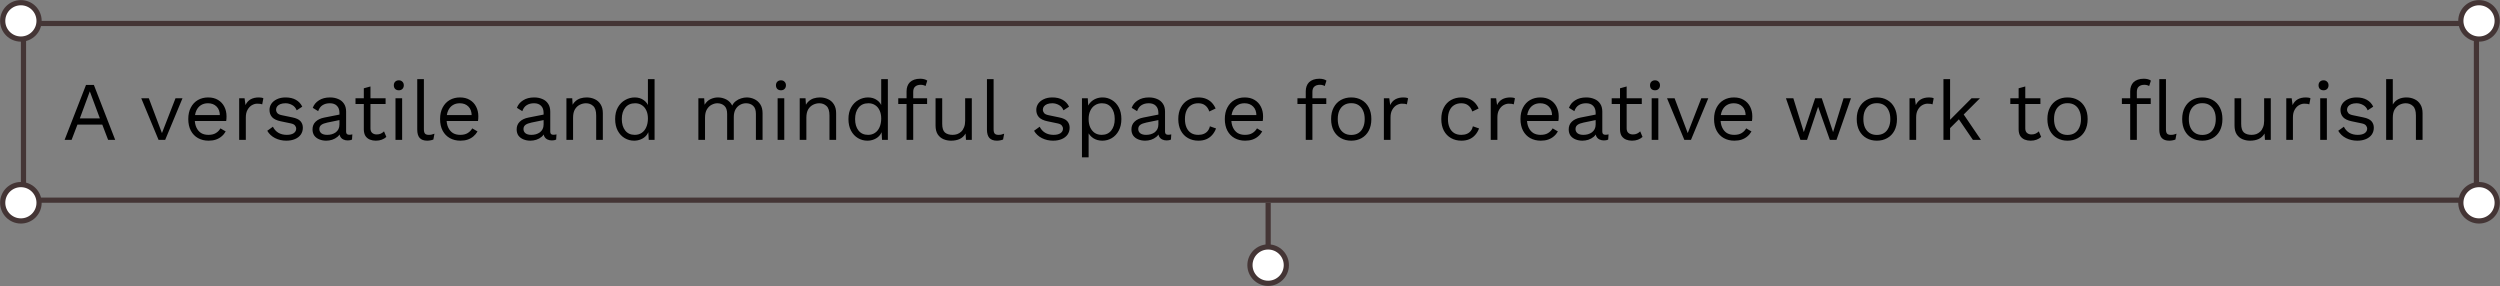 <svg width="4070" height="466" viewBox="0 0 4070 466" fill="none" xmlns="http://www.w3.org/2000/svg">
<rect x="0" y="0" width="4070" height="466" fill="#808080" stroke="none"/>
<path d="M187.51 227.668H176.003L166.527 202.895H126.052L116.576 227.668H105.205L139.995 138.324H152.855L187.51 227.668ZM129.978 192.743H162.602L146.222 148.748L129.978 192.743ZM285.726 159.983H297.097L268.941 227.668H258.111L229.954 159.983H242.273L263.661 216.703L285.726 159.983ZM339.54 229.022C333.132 229.022 327.402 227.623 322.348 224.825C317.384 222.028 313.504 218.012 310.706 212.777C307.909 207.453 306.51 201.136 306.51 193.826C306.51 186.516 307.909 180.244 310.706 175.009C313.504 169.685 317.339 165.624 322.213 162.826C327.086 160.028 332.636 158.63 338.863 158.63C345.18 158.63 350.55 159.983 354.972 162.691C359.484 165.398 362.914 169.098 365.26 173.791C367.606 178.394 368.78 183.583 368.78 189.358C368.78 190.893 368.734 192.291 368.644 193.555C368.554 194.818 368.419 195.946 368.238 196.939H313.549V187.328H363.5L357.95 188.411C357.95 181.913 356.145 176.905 352.535 173.385C349.016 169.865 344.368 168.106 338.592 168.106C334.17 168.106 330.335 169.143 327.086 171.219C323.927 173.204 321.445 176.137 319.641 180.018C317.926 183.808 317.068 188.411 317.068 193.826C317.068 199.15 317.971 203.753 319.776 207.633C321.581 211.514 324.108 214.492 327.357 216.568C330.696 218.553 334.666 219.546 339.269 219.546C344.233 219.546 348.249 218.598 351.317 216.703C354.476 214.808 357.002 212.236 358.898 208.987L367.426 213.996C365.711 217.064 363.5 219.726 360.793 221.982C358.176 224.239 355.062 225.998 351.452 227.262C347.933 228.435 343.962 229.022 339.54 229.022ZM389.376 227.668V159.983H398.175L399.664 171.084C401.559 166.932 404.311 163.819 407.921 161.743C411.621 159.668 416.089 158.63 421.323 158.63C422.496 158.63 423.76 158.72 425.113 158.9C426.557 159.081 427.775 159.442 428.768 159.983L426.873 169.865C425.88 169.504 424.797 169.234 423.624 169.053C422.451 168.873 420.781 168.782 418.615 168.782C415.818 168.782 412.975 169.595 410.087 171.219C407.29 172.843 404.943 175.325 403.048 178.664C401.153 181.913 400.205 186.065 400.205 191.118V227.668H389.376ZM466.092 229.022C459.504 229.022 453.412 227.623 447.817 224.825C442.312 222.028 438.071 218.057 435.092 212.913L444.298 206.28C446.283 210.431 449.171 213.68 452.961 216.026C456.842 218.373 461.489 219.546 466.904 219.546C471.687 219.546 475.432 218.643 478.14 216.838C480.847 214.943 482.201 212.507 482.201 209.528C482.201 207.633 481.569 205.919 480.306 204.384C479.133 202.76 476.831 201.587 473.402 200.865L457.158 197.481C450.57 196.127 445.832 193.871 442.944 190.712C440.146 187.554 438.747 183.628 438.747 178.935C438.747 175.235 439.785 171.851 441.861 168.782C444.027 165.714 447.05 163.277 450.931 161.472C454.901 159.577 459.549 158.63 464.874 158.63C471.552 158.63 477.192 159.938 481.795 162.555C486.397 165.173 489.827 168.873 492.083 173.656L483.013 179.612C481.479 175.641 478.997 172.753 475.568 170.948C472.138 169.053 468.574 168.106 464.874 168.106C461.625 168.106 458.827 168.557 456.481 169.459C454.225 170.362 452.465 171.625 451.201 173.25C450.028 174.784 449.442 176.544 449.442 178.529C449.442 180.514 450.118 182.364 451.472 184.079C452.826 185.704 455.353 186.877 459.053 187.599L475.974 191.118C482.291 192.382 486.713 194.457 489.24 197.345C491.767 200.233 493.03 203.753 493.03 207.904C493.03 212.146 491.902 215.891 489.646 219.14C487.39 222.298 484.231 224.735 480.17 226.45C476.109 228.164 471.417 229.022 466.092 229.022ZM552.639 183.944C552.639 178.89 551.286 175.009 548.578 172.302C545.871 169.504 542.035 168.106 537.072 168.106C532.379 168.106 528.408 169.143 525.159 171.219C521.911 173.204 519.519 176.453 517.985 180.966L509.186 175.551C510.991 170.497 514.33 166.436 519.203 163.368C524.077 160.209 530.123 158.63 537.343 158.63C542.216 158.63 546.638 159.487 550.609 161.202C554.58 162.826 557.693 165.353 559.949 168.782C562.296 172.121 563.469 176.453 563.469 181.778V214.537C563.469 217.786 565.184 219.41 568.613 219.41C570.328 219.41 571.997 219.185 573.622 218.734L573.08 227.262C571.275 228.164 568.929 228.616 566.041 228.616C563.424 228.616 561.077 228.119 559.002 227.126C556.926 226.134 555.302 224.645 554.128 222.659C552.955 220.584 552.369 218.012 552.369 214.943V213.59L555.076 213.996C553.993 217.515 552.143 220.403 549.526 222.659C546.909 224.825 543.976 226.45 540.727 227.533C537.478 228.525 534.274 229.022 531.116 229.022C527.145 229.022 523.445 228.345 520.015 226.991C516.586 225.637 513.834 223.607 511.758 220.9C509.773 218.102 508.78 214.673 508.78 210.611C508.78 205.558 510.449 201.406 513.788 198.157C517.218 194.818 521.956 192.562 528.002 191.389L554.805 186.11V195.044L533.011 199.511C528.589 200.414 525.295 201.677 523.129 203.302C520.963 204.926 519.88 207.182 519.88 210.07C519.88 212.868 520.963 215.169 523.129 216.974C525.385 218.688 528.544 219.546 532.605 219.546C535.222 219.546 537.704 219.23 540.05 218.598C542.487 217.876 544.653 216.838 546.548 215.485C548.443 214.041 549.932 212.281 551.015 210.205C552.098 208.039 552.639 205.513 552.639 202.625V183.944ZM603.115 140.761V208.987C603.115 212.326 604.063 214.808 605.958 216.432C607.853 218.057 610.29 218.869 613.268 218.869C615.885 218.869 618.141 218.418 620.036 217.515C621.932 216.613 623.646 215.394 625.18 213.86L628.971 222.93C626.895 224.825 624.413 226.314 621.525 227.397C618.728 228.48 615.479 229.022 611.779 229.022C608.349 229.022 605.146 228.435 602.168 227.262C599.189 225.998 596.798 224.058 594.993 221.441C593.278 218.734 592.376 215.214 592.286 210.882V143.739L603.115 140.761ZM627.752 159.983V169.324H578.749V159.983H627.752ZM649.269 146.988C646.832 146.988 644.847 146.266 643.312 144.822C641.869 143.288 641.147 141.302 641.147 138.866C641.147 136.429 641.869 134.489 643.312 133.045C644.847 131.511 646.832 130.744 649.269 130.744C651.705 130.744 653.646 131.511 655.09 133.045C656.624 134.489 657.391 136.429 657.391 138.866C657.391 141.302 656.624 143.288 655.09 144.822C653.646 146.266 651.705 146.988 649.269 146.988ZM654.683 159.983V227.668H643.854V159.983H654.683ZM690.099 128.848V210.476C690.099 213.905 690.731 216.297 691.995 217.651C693.258 218.914 695.289 219.546 698.086 219.546C699.891 219.546 701.38 219.41 702.553 219.14C703.727 218.869 705.306 218.373 707.291 217.651L705.532 227.126C704.088 227.758 702.508 228.209 700.794 228.48C699.079 228.841 697.319 229.022 695.514 229.022C690.009 229.022 685.903 227.533 683.196 224.554C680.578 221.576 679.27 217.019 679.27 210.882V128.848H690.099ZM749.481 229.022C743.074 229.022 737.343 227.623 732.289 224.825C727.326 222.028 723.445 218.012 720.647 212.777C717.85 207.453 716.451 201.136 716.451 193.826C716.451 186.516 717.85 180.244 720.647 175.009C723.445 169.685 727.28 165.624 732.154 162.826C737.027 160.028 742.577 158.63 748.804 158.63C755.121 158.63 760.491 159.983 764.913 162.691C769.425 165.398 772.855 169.098 775.201 173.791C777.548 178.394 778.721 183.583 778.721 189.358C778.721 190.893 778.676 192.291 778.585 193.555C778.495 194.818 778.36 195.946 778.179 196.939H723.49V187.328H773.441L767.891 188.411C767.891 181.913 766.086 176.905 762.476 173.385C758.957 169.865 754.309 168.106 748.533 168.106C744.111 168.106 740.276 169.143 737.027 171.219C733.868 173.204 731.387 176.137 729.582 180.018C727.867 183.808 727.01 188.411 727.01 193.826C727.01 199.15 727.912 203.753 729.717 207.633C731.522 211.514 734.049 214.492 737.298 216.568C740.637 218.553 744.608 219.546 749.21 219.546C754.174 219.546 758.19 218.598 761.258 216.703C764.417 214.808 766.944 212.236 768.839 208.987L777.367 213.996C775.652 217.064 773.441 219.726 770.734 221.982C768.117 224.239 765.003 225.998 761.394 227.262C757.874 228.435 753.903 229.022 749.481 229.022ZM884.981 183.944C884.981 178.89 883.628 175.009 880.92 172.302C878.213 169.504 874.377 168.106 869.414 168.106C864.721 168.106 860.75 169.143 857.501 171.219C854.253 173.204 851.861 176.453 850.327 180.966L841.528 175.551C843.333 170.497 846.672 166.436 851.545 163.368C856.418 160.209 862.465 158.63 869.685 158.63C874.558 158.63 878.98 159.487 882.951 161.202C886.922 162.826 890.035 165.353 892.291 168.782C894.638 172.121 895.811 176.453 895.811 181.778V214.537C895.811 217.786 897.526 219.41 900.955 219.41C902.67 219.41 904.339 219.185 905.964 218.734L905.422 227.262C903.617 228.164 901.271 228.616 898.383 228.616C895.766 228.616 893.419 228.119 891.344 227.126C889.268 226.134 887.644 224.645 886.47 222.659C885.297 220.584 884.711 218.012 884.711 214.943V213.59L887.418 213.996C886.335 217.515 884.485 220.403 881.868 222.659C879.251 224.825 876.318 226.45 873.069 227.533C869.82 228.525 866.616 229.022 863.458 229.022C859.487 229.022 855.787 228.345 852.357 226.991C848.928 225.637 846.176 223.607 844.1 220.9C842.114 218.102 841.122 214.673 841.122 210.611C841.122 205.558 842.791 201.406 846.13 198.157C849.56 194.818 854.298 192.562 860.344 191.389L887.147 186.11V195.044L865.353 199.511C860.931 200.414 857.637 201.677 855.471 203.302C853.305 204.926 852.222 207.182 852.222 210.07C852.222 212.868 853.305 215.169 855.471 216.974C857.727 218.688 860.886 219.546 864.947 219.546C867.564 219.546 870.046 219.23 872.392 218.598C874.829 217.876 876.995 216.838 878.89 215.485C880.785 214.041 882.274 212.281 883.357 210.205C884.44 208.039 884.981 205.513 884.981 202.625V183.944ZM922.127 227.668V159.983H931.603L932.551 175.145L930.791 173.656C932.235 170.046 934.175 167.158 936.612 164.992C939.049 162.736 941.846 161.111 945.005 160.119C948.254 159.126 951.593 158.63 955.022 158.63C959.895 158.63 964.318 159.577 968.288 161.472C972.259 163.277 975.418 166.075 977.764 169.865C980.201 173.656 981.419 178.484 981.419 184.35V227.668H970.59V188.14C970.59 180.65 968.965 175.461 965.716 172.573C962.558 169.595 958.632 168.106 953.939 168.106C950.69 168.106 947.442 168.873 944.193 170.407C940.944 171.941 938.236 174.423 936.071 177.852C933.995 181.281 932.957 185.884 932.957 191.66V227.668H922.127ZM1032.34 229.022C1026.74 229.022 1021.6 227.623 1016.9 224.825C1012.21 222.028 1008.47 218.012 1005.67 212.777C1002.87 207.453 1001.47 201.136 1001.47 193.826C1001.47 186.335 1002.96 179.973 1005.94 174.739C1008.92 169.504 1012.84 165.534 1017.72 162.826C1022.59 160.028 1027.82 158.63 1033.42 158.63C1039.02 158.63 1043.84 160.074 1047.9 162.961C1052.06 165.849 1054.81 169.685 1056.16 174.468L1054.81 175.415V128.848H1065.64V227.668H1056.16L1055.21 211.288L1056.7 210.476C1056.07 214.447 1054.54 217.831 1052.1 220.629C1049.75 223.336 1046.82 225.412 1043.3 226.856C1039.87 228.3 1036.22 229.022 1032.34 229.022ZM1033.42 219.546C1037.75 219.546 1041.5 218.463 1044.66 216.297C1047.9 214.131 1050.39 211.063 1052.1 207.092C1053.91 203.031 1054.81 198.293 1054.81 192.878C1054.81 187.734 1053.91 183.312 1052.1 179.612C1050.39 175.912 1047.95 173.069 1044.79 171.084C1041.72 169.098 1038.11 168.106 1033.96 168.106C1027.1 168.106 1021.78 170.452 1017.99 175.145C1014.2 179.838 1012.3 186.065 1012.3 193.826C1012.3 201.587 1014.15 207.814 1017.85 212.507C1021.55 217.199 1026.74 219.546 1033.42 219.546ZM1136.95 227.668V159.983H1146.42L1147.1 170.542C1149.54 166.391 1152.69 163.368 1156.58 161.472C1160.55 159.577 1164.61 158.63 1168.76 158.63C1173.54 158.63 1178.05 159.713 1182.3 161.879C1186.54 164.044 1189.79 167.384 1192.04 171.896C1193.49 168.827 1195.52 166.346 1198.13 164.451C1200.75 162.465 1203.59 161.021 1206.66 160.119C1209.82 159.126 1212.8 158.63 1215.6 158.63C1219.93 158.63 1224.03 159.532 1227.91 161.337C1231.89 163.142 1235.13 165.94 1237.66 169.73C1240.19 173.52 1241.45 178.394 1241.45 184.35V227.668H1230.62V185.433C1230.62 179.296 1229.09 174.874 1226.02 172.167C1222.95 169.459 1219.16 168.106 1214.65 168.106C1211.13 168.106 1207.84 168.963 1204.77 170.678C1201.7 172.392 1199.22 174.919 1197.32 178.258C1195.52 181.597 1194.61 185.704 1194.61 190.577V227.668H1183.78V185.433C1183.78 179.296 1182.25 174.874 1179.18 172.167C1176.11 169.459 1172.32 168.106 1167.81 168.106C1164.83 168.106 1161.76 168.918 1158.61 170.542C1155.54 172.076 1152.97 174.558 1150.89 177.987C1148.81 181.417 1147.78 185.929 1147.78 191.524V227.668H1136.95ZM1271.39 146.988C1268.95 146.988 1266.96 146.266 1265.43 144.822C1263.99 143.288 1263.26 141.302 1263.26 138.866C1263.26 136.429 1263.99 134.489 1265.43 133.045C1266.96 131.511 1268.95 130.744 1271.39 130.744C1273.82 130.744 1275.76 131.511 1277.21 133.045C1278.74 134.489 1279.51 136.429 1279.51 138.866C1279.51 141.302 1278.74 143.288 1277.21 144.822C1275.76 146.266 1273.82 146.988 1271.39 146.988ZM1276.8 159.983V227.668H1265.97V159.983H1276.8ZM1301.93 227.668V159.983H1311.4L1312.35 175.145L1310.59 173.656C1312.04 170.046 1313.98 167.158 1316.41 164.992C1318.85 162.736 1321.65 161.111 1324.81 160.119C1328.05 159.126 1331.39 158.63 1334.82 158.63C1339.7 158.63 1344.12 159.577 1348.09 161.472C1352.06 163.277 1355.22 166.075 1357.56 169.865C1360 173.656 1361.22 178.484 1361.22 184.35V227.668H1350.39V188.14C1350.39 180.65 1348.77 175.461 1345.52 172.573C1342.36 169.595 1338.43 168.106 1333.74 168.106C1330.49 168.106 1327.24 168.873 1323.99 170.407C1320.74 171.941 1318.04 174.423 1315.87 177.852C1313.8 181.281 1312.76 185.884 1312.76 191.66V227.668H1301.93ZM1412.14 229.022C1406.54 229.022 1401.4 227.623 1396.71 224.825C1392.01 222.028 1388.27 218.012 1385.47 212.777C1382.67 207.453 1381.27 201.136 1381.27 193.826C1381.27 186.335 1382.76 179.973 1385.74 174.739C1388.72 169.504 1392.64 165.534 1397.52 162.826C1402.39 160.028 1407.63 158.63 1413.22 158.63C1418.82 158.63 1423.64 160.074 1427.71 162.961C1431.86 165.849 1434.61 169.685 1435.96 174.468L1434.61 175.415V128.848H1445.44V227.668H1435.96L1435.01 211.288L1436.5 210.476C1435.87 214.447 1434.34 217.831 1431.9 220.629C1429.56 223.336 1426.62 225.412 1423.1 226.856C1419.67 228.3 1416.02 229.022 1412.14 229.022ZM1413.22 219.546C1417.55 219.546 1421.3 218.463 1424.46 216.297C1427.71 214.131 1430.19 211.063 1431.9 207.092C1433.71 203.031 1434.61 198.293 1434.61 192.878C1434.61 187.734 1433.71 183.312 1431.9 179.612C1430.19 175.912 1427.75 173.069 1424.59 171.084C1421.52 169.098 1417.91 168.106 1413.76 168.106C1406.9 168.106 1401.58 170.452 1397.79 175.145C1394 179.838 1392.1 186.065 1392.1 193.826C1392.1 201.587 1393.95 207.814 1397.65 212.507C1401.35 217.199 1406.54 219.546 1413.22 219.546ZM1498.09 128.172C1500.44 128.172 1502.65 128.442 1504.72 128.984C1506.8 129.525 1508.42 130.292 1509.6 131.285L1506.75 140.084C1505.67 139.362 1504.5 138.866 1503.23 138.595C1501.97 138.234 1500.57 138.054 1499.04 138.054C1495.16 138.054 1492.13 139.001 1489.97 140.896C1487.8 142.701 1486.72 145.634 1486.72 149.695V159.983V163.503V227.668H1475.89V148.612C1475.89 145.634 1476.34 142.882 1477.24 140.355C1478.15 137.828 1479.5 135.662 1481.3 133.857C1483.2 132.052 1485.55 130.653 1488.34 129.661C1491.14 128.668 1494.39 128.172 1498.09 128.172ZM1509.33 159.983V169.324H1462.35V159.983H1509.33ZM1548.26 229.022C1543.92 229.022 1539.82 228.209 1535.94 226.585C1532.15 224.961 1529.03 222.343 1526.6 218.734C1524.25 215.034 1523.08 210.25 1523.08 204.384V159.983H1533.91V201.542C1533.91 208.4 1535.4 213.138 1538.37 215.755C1541.35 218.282 1545.55 219.546 1550.96 219.546C1553.49 219.546 1555.97 219.14 1558.41 218.327C1560.84 217.425 1563.01 216.071 1564.91 214.266C1566.89 212.371 1568.43 209.98 1569.51 207.092C1570.68 204.204 1571.27 200.775 1571.27 196.804V159.983H1582.1V227.668H1572.62L1571.95 217.38C1569.6 221.441 1566.39 224.419 1562.33 226.314C1558.36 228.119 1553.67 229.022 1548.26 229.022ZM1617.59 128.848V210.476C1617.59 213.905 1618.22 216.297 1619.49 217.651C1620.75 218.914 1622.78 219.546 1625.58 219.546C1627.38 219.546 1628.87 219.41 1630.04 219.14C1631.22 218.869 1632.8 218.373 1634.78 217.651L1633.02 227.126C1631.58 227.758 1630 228.209 1628.28 228.48C1626.57 228.841 1624.81 229.022 1623 229.022C1617.5 229.022 1613.39 227.533 1610.69 224.554C1608.07 221.576 1606.76 217.019 1606.76 210.882V128.848H1617.59ZM1714.42 229.022C1707.84 229.022 1701.74 227.623 1696.15 224.825C1690.64 222.028 1686.4 218.057 1683.42 212.913L1692.63 206.28C1694.61 210.431 1697.5 213.68 1701.29 216.026C1705.17 218.373 1709.82 219.546 1715.24 219.546C1720.02 219.546 1723.76 218.643 1726.47 216.838C1729.18 214.943 1730.53 212.507 1730.53 209.528C1730.53 207.633 1729.9 205.919 1728.64 204.384C1727.46 202.76 1725.16 201.587 1721.73 200.865L1705.49 197.481C1698.9 196.127 1694.16 193.871 1691.28 190.712C1688.48 187.554 1687.08 183.628 1687.08 178.935C1687.08 175.235 1688.12 171.851 1690.19 168.782C1692.36 165.714 1695.38 163.277 1699.26 161.472C1703.23 159.577 1707.88 158.63 1713.2 158.63C1719.88 158.63 1725.52 159.938 1730.13 162.555C1734.73 165.173 1738.16 168.873 1740.41 173.656L1731.34 179.612C1729.81 175.641 1727.33 172.753 1723.9 170.948C1720.47 169.053 1716.91 168.106 1713.2 168.106C1709.96 168.106 1707.16 168.557 1704.81 169.459C1702.56 170.362 1700.8 171.625 1699.53 173.25C1698.36 174.784 1697.77 176.544 1697.77 178.529C1697.77 180.514 1698.45 182.364 1699.8 184.079C1701.16 185.704 1703.68 186.877 1707.38 187.599L1724.31 191.118C1730.62 192.382 1735.04 194.457 1737.57 197.345C1740.1 200.233 1741.36 203.753 1741.36 207.904C1741.36 212.146 1740.23 215.891 1737.98 219.14C1735.72 222.298 1732.56 224.735 1728.5 226.45C1724.44 228.164 1719.75 229.022 1714.42 229.022ZM1761.44 256.095V159.983H1770.92L1771.87 176.498L1770.38 174.603C1771.55 171.445 1773.31 168.692 1775.66 166.346C1778 163.909 1780.85 162.014 1784.18 160.66C1787.52 159.307 1791.13 158.63 1795.01 158.63C1800.52 158.63 1805.57 160.028 1810.18 162.826C1814.87 165.624 1818.61 169.64 1821.41 174.874C1824.21 180.108 1825.61 186.425 1825.61 193.826C1825.61 201.136 1824.16 207.453 1821.28 212.777C1818.48 218.012 1814.73 222.028 1810.04 224.825C1805.35 227.623 1800.2 229.022 1794.61 229.022C1789.01 229.022 1784.09 227.668 1779.85 224.961C1775.7 222.163 1772.72 218.643 1770.92 214.402L1772.27 212.371V256.095H1761.44ZM1793.53 219.546C1800.2 219.546 1805.39 217.199 1809.09 212.507C1812.88 207.814 1814.78 201.587 1814.78 193.826C1814.78 186.065 1812.93 179.838 1809.23 175.145C1805.62 170.452 1800.52 168.106 1793.93 168.106C1789.6 168.106 1785.81 169.188 1782.56 171.354C1779.31 173.43 1776.78 176.408 1774.98 180.289C1773.17 184.079 1772.27 188.591 1772.27 193.826C1772.27 198.97 1773.13 203.482 1774.84 207.363C1776.65 211.243 1779.13 214.266 1782.29 216.432C1785.54 218.508 1789.28 219.546 1793.53 219.546ZM1885.84 183.944C1885.84 178.89 1884.49 175.009 1881.78 172.302C1879.07 169.504 1875.24 168.106 1870.27 168.106C1865.58 168.106 1861.61 169.143 1858.36 171.219C1855.11 173.204 1852.72 176.453 1851.19 180.966L1842.39 175.551C1844.19 170.497 1847.53 166.436 1852.4 163.368C1857.28 160.209 1863.32 158.63 1870.54 158.63C1875.42 158.63 1879.84 159.487 1883.81 161.202C1887.78 162.826 1890.89 165.353 1893.15 168.782C1895.5 172.121 1896.67 176.453 1896.67 181.778V214.537C1896.67 217.786 1898.39 219.41 1901.81 219.41C1903.53 219.41 1905.2 219.185 1906.82 218.734L1906.28 227.262C1904.48 228.164 1902.13 228.616 1899.24 228.616C1896.63 228.616 1894.28 228.119 1892.2 227.126C1890.13 226.134 1888.5 224.645 1887.33 222.659C1886.16 220.584 1885.57 218.012 1885.57 214.943V213.59L1888.28 213.996C1887.19 217.515 1885.34 220.403 1882.73 222.659C1880.11 224.825 1877.18 226.45 1873.93 227.533C1870.68 228.525 1867.48 229.022 1864.32 229.022C1860.35 229.022 1856.65 228.345 1853.22 226.991C1849.79 225.637 1847.04 223.607 1844.96 220.9C1842.97 218.102 1841.98 214.673 1841.98 210.611C1841.98 205.558 1843.65 201.406 1846.99 198.157C1850.42 194.818 1855.16 192.562 1861.2 191.389L1888.01 186.11V195.044L1866.21 199.511C1861.79 200.414 1858.5 201.677 1856.33 203.302C1854.16 204.926 1853.08 207.182 1853.08 210.07C1853.08 212.868 1854.16 215.169 1856.33 216.974C1858.59 218.688 1861.75 219.546 1865.81 219.546C1868.42 219.546 1870.91 219.23 1873.25 218.598C1875.69 217.876 1877.85 216.838 1879.75 215.485C1881.64 214.041 1883.13 212.281 1884.22 210.205C1885.3 208.039 1885.84 205.513 1885.84 202.625V183.944ZM1951.01 158.63C1955.7 158.63 1959.81 159.352 1963.33 160.796C1966.94 162.24 1970.05 164.315 1972.67 167.023C1975.28 169.73 1977.41 172.934 1979.03 176.634L1968.74 181.507C1967.3 177.175 1965.09 173.881 1962.11 171.625C1959.22 169.279 1955.43 168.106 1950.74 168.106C1946.23 168.106 1942.34 169.143 1939.1 171.219C1935.85 173.204 1933.37 176.137 1931.65 180.018C1929.94 183.808 1929.08 188.411 1929.08 193.826C1929.08 199.15 1929.94 203.753 1931.65 207.633C1933.37 211.514 1935.85 214.492 1939.1 216.568C1942.34 218.553 1946.23 219.546 1950.74 219.546C1954.26 219.546 1957.28 219.004 1959.81 217.921C1962.42 216.838 1964.55 215.259 1966.17 213.183C1967.88 211.108 1969.06 208.581 1969.69 205.603L1979.71 209.122C1978.17 213.274 1976.05 216.838 1973.34 219.817C1970.73 222.795 1967.52 225.096 1963.73 226.72C1960.03 228.255 1955.79 229.022 1951.01 229.022C1944.69 229.022 1939.05 227.623 1934.09 224.825C1929.12 222.028 1925.24 218.012 1922.45 212.777C1919.65 207.453 1918.25 201.136 1918.25 193.826C1918.25 186.516 1919.65 180.244 1922.45 175.009C1925.24 169.685 1929.12 165.624 1934.09 162.826C1939.05 160.028 1944.69 158.63 1951.01 158.63ZM2027.03 229.022C2020.62 229.022 2014.89 227.623 2009.84 224.825C2004.87 222.028 2000.99 218.012 1998.19 212.777C1995.4 207.453 1994 201.136 1994 193.826C1994 186.516 1995.4 180.244 1998.19 175.009C2000.99 169.685 2004.83 165.624 2009.7 162.826C2014.57 160.028 2020.12 158.63 2026.35 158.63C2032.67 158.63 2038.04 159.983 2042.46 162.691C2046.97 165.398 2050.4 169.098 2052.75 173.791C2055.09 178.394 2056.27 183.583 2056.27 189.358C2056.27 190.893 2056.22 192.291 2056.13 193.555C2056.04 194.818 2055.91 195.946 2055.73 196.939H2001.04V187.328H2050.99L2045.44 188.411C2045.44 181.913 2043.63 176.905 2040.02 173.385C2036.5 169.865 2031.86 168.106 2026.08 168.106C2021.66 168.106 2017.82 169.143 2014.57 171.219C2011.42 173.204 2008.93 176.137 2007.13 180.018C2005.41 183.808 2004.56 188.411 2004.56 193.826C2004.56 199.15 2005.46 203.753 2007.26 207.633C2009.07 211.514 2011.6 214.492 2014.84 216.568C2018.18 218.553 2022.15 219.546 2026.76 219.546C2031.72 219.546 2035.74 218.598 2038.8 216.703C2041.96 214.808 2044.49 212.236 2046.39 208.987L2054.91 213.996C2053.2 217.064 2050.99 219.726 2048.28 221.982C2045.66 224.239 2042.55 225.998 2038.94 227.262C2035.42 228.435 2031.45 229.022 2027.03 229.022ZM2147.97 128.172C2150.31 128.172 2152.53 128.442 2154.6 128.984C2156.68 129.525 2158.3 130.292 2159.47 131.285L2156.63 140.084C2155.55 139.362 2154.38 138.866 2153.11 138.595C2151.85 138.234 2150.45 138.054 2148.92 138.054C2145.04 138.054 2142.01 139.001 2139.85 140.896C2137.68 142.701 2136.6 145.634 2136.6 149.695V159.983V163.503V227.668H2125.77V148.612C2125.77 145.634 2126.22 142.882 2127.12 140.355C2128.02 137.828 2129.38 135.662 2131.18 133.857C2133.08 132.052 2135.42 130.653 2138.22 129.661C2141.02 128.668 2144.27 128.172 2147.97 128.172ZM2159.2 159.983V169.324H2112.23V159.983H2159.2ZM2199.8 158.63C2206.21 158.63 2211.85 160.028 2216.72 162.826C2221.69 165.624 2225.57 169.685 2228.37 175.009C2231.16 180.244 2232.56 186.516 2232.56 193.826C2232.56 201.136 2231.16 207.453 2228.37 212.777C2225.57 218.012 2221.69 222.028 2216.72 224.825C2211.85 227.623 2206.21 229.022 2199.8 229.022C2193.48 229.022 2187.84 227.623 2182.88 224.825C2177.92 222.028 2174.04 218.012 2171.24 212.777C2168.44 207.453 2167.04 201.136 2167.04 193.826C2167.04 186.516 2168.44 180.244 2171.24 175.009C2174.04 169.685 2177.92 165.624 2182.88 162.826C2187.84 160.028 2193.48 158.63 2199.8 158.63ZM2199.8 167.97C2195.2 167.97 2191.27 169.008 2188.03 171.084C2184.78 173.159 2182.25 176.137 2180.44 180.018C2178.73 183.808 2177.87 188.411 2177.87 193.826C2177.87 199.15 2178.73 203.753 2180.44 207.633C2182.25 211.514 2184.78 214.492 2188.03 216.568C2191.27 218.643 2195.2 219.681 2199.8 219.681C2204.4 219.681 2208.33 218.643 2211.58 216.568C2214.83 214.492 2217.31 211.514 2219.02 207.633C2220.83 203.753 2221.73 199.15 2221.73 193.826C2221.73 188.411 2220.83 183.808 2219.02 180.018C2217.31 176.137 2214.83 173.159 2211.58 171.084C2208.33 169.008 2204.4 167.97 2199.8 167.97ZM2252.95 227.668V159.983H2261.75L2263.24 171.084C2265.13 166.932 2267.89 163.819 2271.5 161.743C2275.2 159.668 2279.66 158.63 2284.9 158.63C2286.07 158.63 2287.33 158.72 2288.69 158.9C2290.13 159.081 2291.35 159.442 2292.34 159.983L2290.45 169.865C2289.45 169.504 2288.37 169.234 2287.2 169.053C2286.02 168.873 2284.36 168.782 2282.19 168.782C2279.39 168.782 2276.55 169.595 2273.66 171.219C2270.86 172.843 2268.52 175.325 2266.62 178.664C2264.73 181.913 2263.78 186.065 2263.78 191.118V227.668H2252.95ZM2379.19 158.63C2383.89 158.63 2387.99 159.352 2391.51 160.796C2395.12 162.24 2398.23 164.315 2400.85 167.023C2403.47 169.73 2405.59 172.934 2407.21 176.634L2396.93 181.507C2395.48 177.175 2393.27 173.881 2390.29 171.625C2387.41 169.279 2383.61 168.106 2378.92 168.106C2374.41 168.106 2370.53 169.143 2367.28 171.219C2364.03 173.204 2361.55 176.137 2359.83 180.018C2358.12 183.808 2357.26 188.411 2357.26 193.826C2357.26 199.15 2358.12 203.753 2359.83 207.633C2361.55 211.514 2364.03 214.492 2367.28 216.568C2370.53 218.553 2374.41 219.546 2378.92 219.546C2382.44 219.546 2385.46 219.004 2387.99 217.921C2390.61 216.838 2392.73 215.259 2394.35 213.183C2396.07 211.108 2397.24 208.581 2397.87 205.603L2407.89 209.122C2406.36 213.274 2404.24 216.838 2401.53 219.817C2398.91 222.795 2395.71 225.096 2391.92 226.72C2388.22 228.255 2383.98 229.022 2379.19 229.022C2372.88 229.022 2367.24 227.623 2362.27 224.825C2357.31 222.028 2353.43 218.012 2350.63 212.777C2347.83 207.453 2346.43 201.136 2346.43 193.826C2346.43 186.516 2347.83 180.244 2350.63 175.009C2353.43 169.685 2357.31 165.624 2362.27 162.826C2367.24 160.028 2372.88 158.63 2379.19 158.63ZM2426.92 227.668V159.983H2435.72L2437.21 171.084C2439.1 166.932 2441.86 163.819 2445.47 161.743C2449.17 159.668 2453.63 158.63 2458.87 158.63C2460.04 158.63 2461.3 158.72 2462.66 158.9C2464.1 159.081 2465.32 159.442 2466.31 159.983L2464.42 169.865C2463.42 169.504 2462.34 169.234 2461.17 169.053C2460 168.873 2458.33 168.782 2456.16 168.782C2453.36 168.782 2450.52 169.595 2447.63 171.219C2444.83 172.843 2442.49 175.325 2440.59 178.664C2438.7 181.913 2437.75 186.065 2437.75 191.118V227.668H2426.92ZM2508.36 229.022C2501.95 229.022 2496.22 227.623 2491.16 224.825C2486.2 222.028 2482.32 218.012 2479.52 212.777C2476.72 207.453 2475.33 201.136 2475.33 193.826C2475.33 186.516 2476.72 180.244 2479.52 175.009C2482.32 169.685 2486.15 165.624 2491.03 162.826C2495.9 160.028 2501.45 158.63 2507.68 158.63C2514 158.63 2519.37 159.983 2523.79 162.691C2528.3 165.398 2531.73 169.098 2534.08 173.791C2536.42 178.394 2537.59 183.583 2537.59 189.358C2537.59 190.893 2537.55 192.291 2537.46 193.555C2537.37 194.818 2537.23 195.946 2537.05 196.939H2482.36V187.328H2532.32L2526.77 188.411C2526.77 181.913 2524.96 176.905 2521.35 173.385C2517.83 169.865 2513.18 168.106 2507.41 168.106C2502.99 168.106 2499.15 169.143 2495.9 171.219C2492.74 173.204 2490.26 176.137 2488.46 180.018C2486.74 183.808 2485.88 188.411 2485.88 193.826C2485.88 199.15 2486.79 203.753 2488.59 207.633C2490.4 211.514 2492.92 214.492 2496.17 216.568C2499.51 218.553 2503.48 219.546 2508.08 219.546C2513.05 219.546 2517.06 218.598 2520.13 216.703C2523.29 214.808 2525.82 212.236 2527.71 208.987L2536.24 213.996C2534.53 217.064 2532.32 219.726 2529.61 221.982C2526.99 224.239 2523.88 225.998 2520.27 227.262C2516.75 228.435 2512.78 229.022 2508.36 229.022ZM2597.72 183.944C2597.72 178.89 2596.37 175.009 2593.66 172.302C2590.95 169.504 2587.12 168.106 2582.15 168.106C2577.46 168.106 2573.49 169.143 2570.24 171.219C2566.99 173.204 2564.6 176.453 2563.06 180.966L2554.27 175.551C2556.07 170.497 2559.41 166.436 2564.28 163.368C2569.16 160.209 2575.2 158.63 2582.42 158.63C2587.3 158.63 2591.72 159.487 2595.69 161.202C2599.66 162.826 2602.77 165.353 2605.03 168.782C2607.38 172.121 2608.55 176.453 2608.55 181.778V214.537C2608.55 217.786 2610.26 219.41 2613.69 219.41C2615.41 219.41 2617.08 219.185 2618.7 218.734L2618.16 227.262C2616.35 228.164 2614.01 228.616 2611.12 228.616C2608.5 228.616 2606.16 228.119 2604.08 227.126C2602.01 226.134 2600.38 224.645 2599.21 222.659C2598.03 220.584 2597.45 218.012 2597.45 214.943V213.59L2600.16 213.996C2599.07 217.515 2597.22 220.403 2594.61 222.659C2591.99 224.825 2589.06 226.45 2585.81 227.533C2582.56 228.525 2579.35 229.022 2576.2 229.022C2572.22 229.022 2568.52 228.345 2565.09 226.991C2561.67 225.637 2558.91 223.607 2556.84 220.9C2554.85 218.102 2553.86 214.673 2553.86 210.611C2553.86 205.558 2555.53 201.406 2558.87 198.157C2562.3 194.818 2567.04 192.562 2573.08 191.389L2599.88 186.11V195.044L2578.09 199.511C2573.67 200.414 2570.37 201.677 2568.21 203.302C2566.04 204.926 2564.96 207.182 2564.96 210.07C2564.96 212.868 2566.04 215.169 2568.21 216.974C2570.46 218.688 2573.62 219.546 2577.68 219.546C2580.3 219.546 2582.78 219.23 2585.13 218.598C2587.57 217.876 2589.73 216.838 2591.63 215.485C2593.52 214.041 2595.01 212.281 2596.09 210.205C2597.18 208.039 2597.72 205.513 2597.72 202.625V183.944ZM2648.19 140.761V208.987C2648.19 212.326 2649.14 214.808 2651.04 216.432C2652.93 218.057 2655.37 218.869 2658.35 218.869C2660.96 218.869 2663.22 218.418 2665.12 217.515C2667.01 216.613 2668.73 215.394 2670.26 213.86L2674.05 222.93C2671.97 224.825 2669.49 226.314 2666.6 227.397C2663.81 228.48 2660.56 229.022 2656.86 229.022C2653.43 229.022 2650.23 228.435 2647.25 227.262C2644.27 225.998 2641.88 224.058 2640.07 221.441C2638.36 218.734 2637.46 215.214 2637.37 210.882V143.739L2648.19 140.761ZM2672.83 159.983V169.324H2623.83V159.983H2672.83ZM2694.35 146.988C2691.91 146.988 2689.93 146.266 2688.39 144.822C2686.95 143.288 2686.23 141.302 2686.23 138.866C2686.23 136.429 2686.95 134.489 2688.39 133.045C2689.93 131.511 2691.91 130.744 2694.35 130.744C2696.78 130.744 2698.73 131.511 2700.17 133.045C2701.7 134.489 2702.47 136.429 2702.47 138.866C2702.47 141.302 2701.7 143.288 2700.17 144.822C2698.73 146.266 2696.78 146.988 2694.35 146.988ZM2699.76 159.983V227.668H2688.93V159.983H2699.76ZM2769.7 159.983H2781.07L2752.91 227.668H2742.08L2713.93 159.983H2726.24L2747.63 216.703L2769.7 159.983ZM2823.51 229.022C2817.1 229.022 2811.37 227.623 2806.32 224.825C2801.36 222.028 2797.48 218.012 2794.68 212.777C2791.88 207.453 2790.48 201.136 2790.48 193.826C2790.48 186.516 2791.88 180.244 2794.68 175.009C2797.48 169.685 2801.31 165.624 2806.18 162.826C2811.06 160.028 2816.61 158.63 2822.83 158.63C2829.15 158.63 2834.52 159.983 2838.94 162.691C2843.46 165.398 2846.89 169.098 2849.23 173.791C2851.58 178.394 2852.75 183.583 2852.75 189.358C2852.75 190.893 2852.71 192.291 2852.62 193.555C2852.53 194.818 2852.39 195.946 2852.21 196.939H2797.52V187.328H2847.47L2841.92 188.411C2841.92 181.913 2840.12 176.905 2836.51 173.385C2832.99 169.865 2828.34 168.106 2822.56 168.106C2818.14 168.106 2814.31 169.143 2811.06 171.219C2807.9 173.204 2805.42 176.137 2803.61 180.018C2801.9 183.808 2801.04 188.411 2801.04 193.826C2801.04 199.15 2801.94 203.753 2803.75 207.633C2805.55 211.514 2808.08 214.492 2811.33 216.568C2814.67 218.553 2818.64 219.546 2823.24 219.546C2828.2 219.546 2832.22 218.598 2835.29 216.703C2838.45 214.808 2840.97 212.236 2842.87 208.987L2851.4 213.996C2849.68 217.064 2847.47 219.726 2844.76 221.982C2842.15 224.239 2839.03 225.998 2835.42 227.262C2831.9 228.435 2827.93 229.022 2823.51 229.022ZM3001.32 159.983H3013.37L2989.81 227.668H2978.98L2959.9 173.791L2941.89 227.668H2931.06L2907.51 159.983H2919.56L2936.61 215.079L2955.02 159.983H2965.85L2984.26 215.079L3001.32 159.983ZM3055.51 158.63C3061.92 158.63 3067.56 160.028 3072.43 162.826C3077.39 165.624 3081.28 169.685 3084.07 175.009C3086.87 180.244 3088.27 186.516 3088.27 193.826C3088.27 201.136 3086.87 207.453 3084.07 212.777C3081.28 218.012 3077.39 222.028 3072.43 224.825C3067.56 227.623 3061.92 229.022 3055.51 229.022C3049.19 229.022 3043.55 227.623 3038.59 224.825C3033.63 222.028 3029.74 218.012 3026.95 212.777C3024.15 207.453 3022.75 201.136 3022.75 193.826C3022.75 186.516 3024.15 180.244 3026.95 175.009C3029.74 169.685 3033.63 165.624 3038.59 162.826C3043.55 160.028 3049.19 158.63 3055.51 158.63ZM3055.51 167.97C3050.91 167.97 3046.98 169.008 3043.73 171.084C3040.48 173.159 3037.96 176.137 3036.15 180.018C3034.44 183.808 3033.58 188.411 3033.58 193.826C3033.58 199.15 3034.44 203.753 3036.15 207.633C3037.96 211.514 3040.48 214.492 3043.73 216.568C3046.98 218.643 3050.91 219.681 3055.51 219.681C3060.11 219.681 3064.04 218.643 3067.29 216.568C3070.54 214.492 3073.02 211.514 3074.73 207.633C3076.54 203.753 3077.44 199.15 3077.44 193.826C3077.44 188.411 3076.54 183.808 3074.73 180.018C3073.02 176.137 3070.54 173.159 3067.29 171.084C3064.04 169.008 3060.11 167.97 3055.51 167.97ZM3108.66 227.668V159.983H3117.46L3118.95 171.084C3120.84 166.932 3123.59 163.819 3127.2 161.743C3130.9 159.668 3135.37 158.63 3140.6 158.63C3141.78 158.63 3143.04 158.72 3144.39 158.9C3145.84 159.081 3147.06 159.442 3148.05 159.983L3146.15 169.865C3145.16 169.504 3144.08 169.234 3142.91 169.053C3141.73 168.873 3140.06 168.782 3137.9 168.782C3135.1 168.782 3132.26 169.595 3129.37 171.219C3126.57 172.843 3124.22 175.325 3122.33 178.664C3120.43 181.913 3119.49 186.065 3119.49 191.118V227.668H3108.66ZM3223.34 159.983L3194.1 189.223L3191.53 191.795L3169.33 213.996V200.459L3209.67 159.983H3223.34ZM3174.74 128.848V227.668H3163.92V128.848H3174.74ZM3195.05 183.673L3224.97 227.668H3211.84L3185.98 189.765L3195.05 183.673ZM3297.15 140.761V208.987C3297.15 212.326 3298.09 214.808 3299.99 216.432C3301.89 218.057 3304.32 218.869 3307.3 218.869C3309.92 218.869 3312.17 218.418 3314.07 217.515C3315.96 216.613 3317.68 215.394 3319.21 213.86L3323 222.93C3320.93 224.825 3318.45 226.314 3315.56 227.397C3312.76 228.48 3309.51 229.022 3305.81 229.022C3302.38 229.022 3299.18 228.435 3296.2 227.262C3293.22 225.998 3290.83 224.058 3289.02 221.441C3287.31 218.734 3286.41 215.214 3286.32 210.882V143.739L3297.15 140.761ZM3321.78 159.983V169.324H3272.78V159.983H3321.78ZM3365.91 158.63C3372.31 158.63 3377.96 160.028 3382.83 162.826C3387.79 165.624 3391.67 169.685 3394.47 175.009C3397.27 180.244 3398.67 186.516 3398.67 193.826C3398.67 201.136 3397.27 207.453 3394.47 212.777C3391.67 218.012 3387.79 222.028 3382.83 224.825C3377.96 227.623 3372.31 229.022 3365.91 229.022C3359.59 229.022 3353.95 227.623 3348.99 224.825C3344.02 222.028 3340.14 218.012 3337.34 212.777C3334.55 207.453 3333.15 201.136 3333.15 193.826C3333.15 186.516 3334.55 180.244 3337.34 175.009C3340.14 169.685 3344.02 165.624 3348.99 162.826C3353.95 160.028 3359.59 158.63 3365.91 158.63ZM3365.91 167.97C3361.3 167.97 3357.38 169.008 3354.13 171.084C3350.88 173.159 3348.35 176.137 3346.55 180.018C3344.83 183.808 3343.98 188.411 3343.98 193.826C3343.98 199.15 3344.83 203.753 3346.55 207.633C3348.35 211.514 3350.88 214.492 3354.13 216.568C3357.38 218.643 3361.3 219.681 3365.91 219.681C3370.51 219.681 3374.44 218.643 3377.68 216.568C3380.93 214.492 3383.41 211.514 3385.13 207.633C3386.93 203.753 3387.84 199.15 3387.84 193.826C3387.84 188.411 3386.93 183.808 3385.13 180.018C3383.41 176.137 3380.93 173.159 3377.68 171.084C3374.44 169.008 3370.51 167.97 3365.91 167.97ZM3490.16 128.172C3492.51 128.172 3494.72 128.442 3496.79 128.984C3498.87 129.525 3500.49 130.292 3501.67 131.285L3498.82 140.084C3497.74 139.362 3496.57 138.866 3495.3 138.595C3494.04 138.234 3492.64 138.054 3491.11 138.054C3487.23 138.054 3484.2 139.001 3482.04 140.896C3479.87 142.701 3478.79 145.634 3478.79 149.695V159.983V163.503V227.668H3467.96V148.612C3467.96 145.634 3468.41 142.882 3469.31 140.355C3470.21 137.828 3471.57 135.662 3473.37 133.857C3475.27 132.052 3477.61 130.653 3480.41 129.661C3483.21 128.668 3486.46 128.172 3490.16 128.172ZM3501.39 159.983V169.324H3454.42V159.983H3501.39ZM3526.17 128.848V210.476C3526.17 213.905 3526.8 216.297 3528.06 217.651C3529.33 218.914 3531.36 219.546 3534.15 219.546C3535.96 219.546 3537.45 219.41 3538.62 219.14C3539.79 218.869 3541.37 218.373 3543.36 217.651L3541.6 227.126C3540.16 227.758 3538.58 228.209 3536.86 228.48C3535.15 228.841 3533.39 229.022 3531.58 229.022C3526.08 229.022 3521.97 227.533 3519.26 224.554C3516.65 221.576 3515.34 217.019 3515.34 210.882V128.848H3526.17ZM3585.35 158.63C3591.76 158.63 3597.4 160.028 3602.27 162.826C3607.24 165.624 3611.12 169.685 3613.92 175.009C3616.71 180.244 3618.11 186.516 3618.11 193.826C3618.11 201.136 3616.71 207.453 3613.92 212.777C3611.12 218.012 3607.24 222.028 3602.27 224.825C3597.4 227.623 3591.76 229.022 3585.35 229.022C3579.04 229.022 3573.4 227.623 3568.43 224.825C3563.47 222.028 3559.59 218.012 3556.79 212.777C3553.99 207.453 3552.59 201.136 3552.59 193.826C3552.59 186.516 3553.99 180.244 3556.79 175.009C3559.59 169.685 3563.47 165.624 3568.43 162.826C3573.4 160.028 3579.04 158.63 3585.35 158.63ZM3585.35 167.97C3580.75 167.97 3576.83 169.008 3573.58 171.084C3570.33 173.159 3567.8 176.137 3566 180.018C3564.28 183.808 3563.42 188.411 3563.42 193.826C3563.42 199.15 3564.28 203.753 3566 207.633C3567.8 211.514 3570.33 214.492 3573.58 216.568C3576.83 218.643 3580.75 219.681 3585.35 219.681C3589.96 219.681 3593.88 218.643 3597.13 216.568C3600.38 214.492 3602.86 211.514 3604.58 207.633C3606.38 203.753 3607.28 199.15 3607.28 193.826C3607.28 188.411 3606.38 183.808 3604.58 180.018C3602.86 176.137 3600.38 173.159 3597.13 171.084C3593.88 169.008 3589.96 167.97 3585.35 167.97ZM3663 229.022C3658.67 229.022 3654.56 228.209 3650.68 226.585C3646.89 224.961 3643.78 222.343 3641.34 218.734C3639 215.034 3637.82 210.25 3637.82 204.384V159.983H3648.65V201.542C3648.65 208.4 3650.14 213.138 3653.12 215.755C3656.1 218.282 3660.3 219.546 3665.71 219.546C3668.24 219.546 3670.72 219.14 3673.16 218.327C3675.59 217.425 3677.76 216.071 3679.65 214.266C3681.64 212.371 3683.17 209.98 3684.26 207.092C3685.43 204.204 3686.02 200.775 3686.02 196.804V159.983H3696.84V227.668H3687.37L3686.69 217.38C3684.35 221.441 3681.14 224.419 3677.08 226.314C3673.11 228.119 3668.42 229.022 3663 229.022ZM3722.05 227.668V159.983H3730.85L3732.34 171.084C3734.23 166.932 3736.98 163.819 3740.59 161.743C3744.29 159.668 3748.76 158.63 3754 158.63C3755.17 158.63 3756.43 158.72 3757.79 158.9C3759.23 159.081 3760.45 159.442 3761.44 159.983L3759.55 169.865C3758.55 169.504 3757.47 169.234 3756.3 169.053C3755.12 168.873 3753.45 168.782 3751.29 168.782C3748.49 168.782 3745.65 169.595 3742.76 171.219C3739.96 172.843 3737.62 175.325 3735.72 178.664C3733.83 181.913 3732.88 186.065 3732.88 191.118V227.668H3722.05ZM3782.72 146.988C3780.28 146.988 3778.3 146.266 3776.77 144.822C3775.32 143.288 3774.6 141.302 3774.6 138.866C3774.6 136.429 3775.32 134.489 3776.77 133.045C3778.3 131.511 3780.28 130.744 3782.72 130.744C3785.16 130.744 3787.1 131.511 3788.54 133.045C3790.08 134.489 3790.84 136.429 3790.84 138.866C3790.84 141.302 3790.08 143.288 3788.54 144.822C3787.1 146.266 3785.16 146.988 3782.72 146.988ZM3788.14 159.983V227.668H3777.31V159.983H3788.14ZM3837.63 229.022C3831.04 229.022 3824.95 227.623 3819.36 224.825C3813.85 222.028 3809.61 218.057 3806.63 212.913L3815.84 206.28C3817.82 210.431 3820.71 213.68 3824.5 216.026C3828.38 218.373 3833.03 219.546 3838.44 219.546C3843.23 219.546 3846.97 218.643 3849.68 216.838C3852.39 214.943 3853.74 212.507 3853.74 209.528C3853.74 207.633 3853.11 205.919 3851.84 204.384C3850.67 202.76 3848.37 201.587 3844.94 200.865L3828.7 197.481C3822.11 196.127 3817.37 193.871 3814.48 190.712C3811.69 187.554 3810.29 183.628 3810.29 178.935C3810.29 175.235 3811.32 171.851 3813.4 168.782C3815.57 165.714 3818.59 163.277 3822.47 161.472C3826.44 159.577 3831.09 158.63 3836.41 158.63C3843.09 158.63 3848.73 159.938 3853.33 162.555C3857.94 165.173 3861.37 168.873 3863.62 173.656L3854.55 179.612C3853.02 175.641 3850.54 172.753 3847.11 170.948C3843.68 169.053 3840.11 168.106 3836.41 168.106C3833.16 168.106 3830.37 168.557 3828.02 169.459C3825.76 170.362 3824 171.625 3822.74 173.25C3821.57 174.784 3820.98 176.544 3820.98 178.529C3820.98 180.514 3821.66 182.364 3823.01 184.079C3824.36 185.704 3826.89 186.877 3830.59 187.599L3847.51 191.118C3853.83 192.382 3858.25 194.457 3860.78 197.345C3863.31 200.233 3864.57 203.753 3864.57 207.904C3864.57 212.146 3863.44 215.891 3861.19 219.14C3858.93 222.298 3855.77 224.735 3851.71 226.45C3847.65 228.164 3842.96 229.022 3837.63 229.022ZM3884.65 227.668V128.848H3895.48V170.136C3897.83 166.075 3900.94 163.142 3904.82 161.337C3908.7 159.532 3912.94 158.63 3917.55 158.63C3922.42 158.63 3926.84 159.577 3930.81 161.472C3934.78 163.277 3937.94 166.075 3940.29 169.865C3942.72 173.656 3943.94 178.484 3943.94 184.35V227.668H3933.11V188.14C3933.11 180.65 3931.49 175.461 3928.24 172.573C3925.08 169.595 3921.15 168.106 3916.46 168.106C3913.21 168.106 3909.96 168.873 3906.72 170.407C3903.47 171.941 3900.76 174.468 3898.59 177.987C3896.52 181.417 3895.48 186.019 3895.48 191.795V227.668H3884.65Z" fill="black"/>
<rect x="38.23" y="38.215" width="3993.39" height="287.66" stroke="#443535" stroke-width="8.461"/>
<path d="M2064.54 330.102V431.628" stroke="#443535" stroke-width="8.461"/>
<circle cx="2064.54" cy="431.627" r="29.612" fill="white" stroke="#443535" stroke-width="8.461"/>
<circle cx="4035.85" cy="33.983" r="29.612" fill="white" stroke="#443535" stroke-width="8.461"/>
<circle cx="34.001" cy="33.983" r="29.612" fill="white" stroke="#443535" stroke-width="8.461"/>
<circle cx="4035.85" cy="330.104" r="29.612" fill="white" stroke="#443535" stroke-width="8.461"/>
<circle cx="34.001" cy="330.104" r="29.612" fill="white" stroke="#443535" stroke-width="8.461"/>
</svg>
